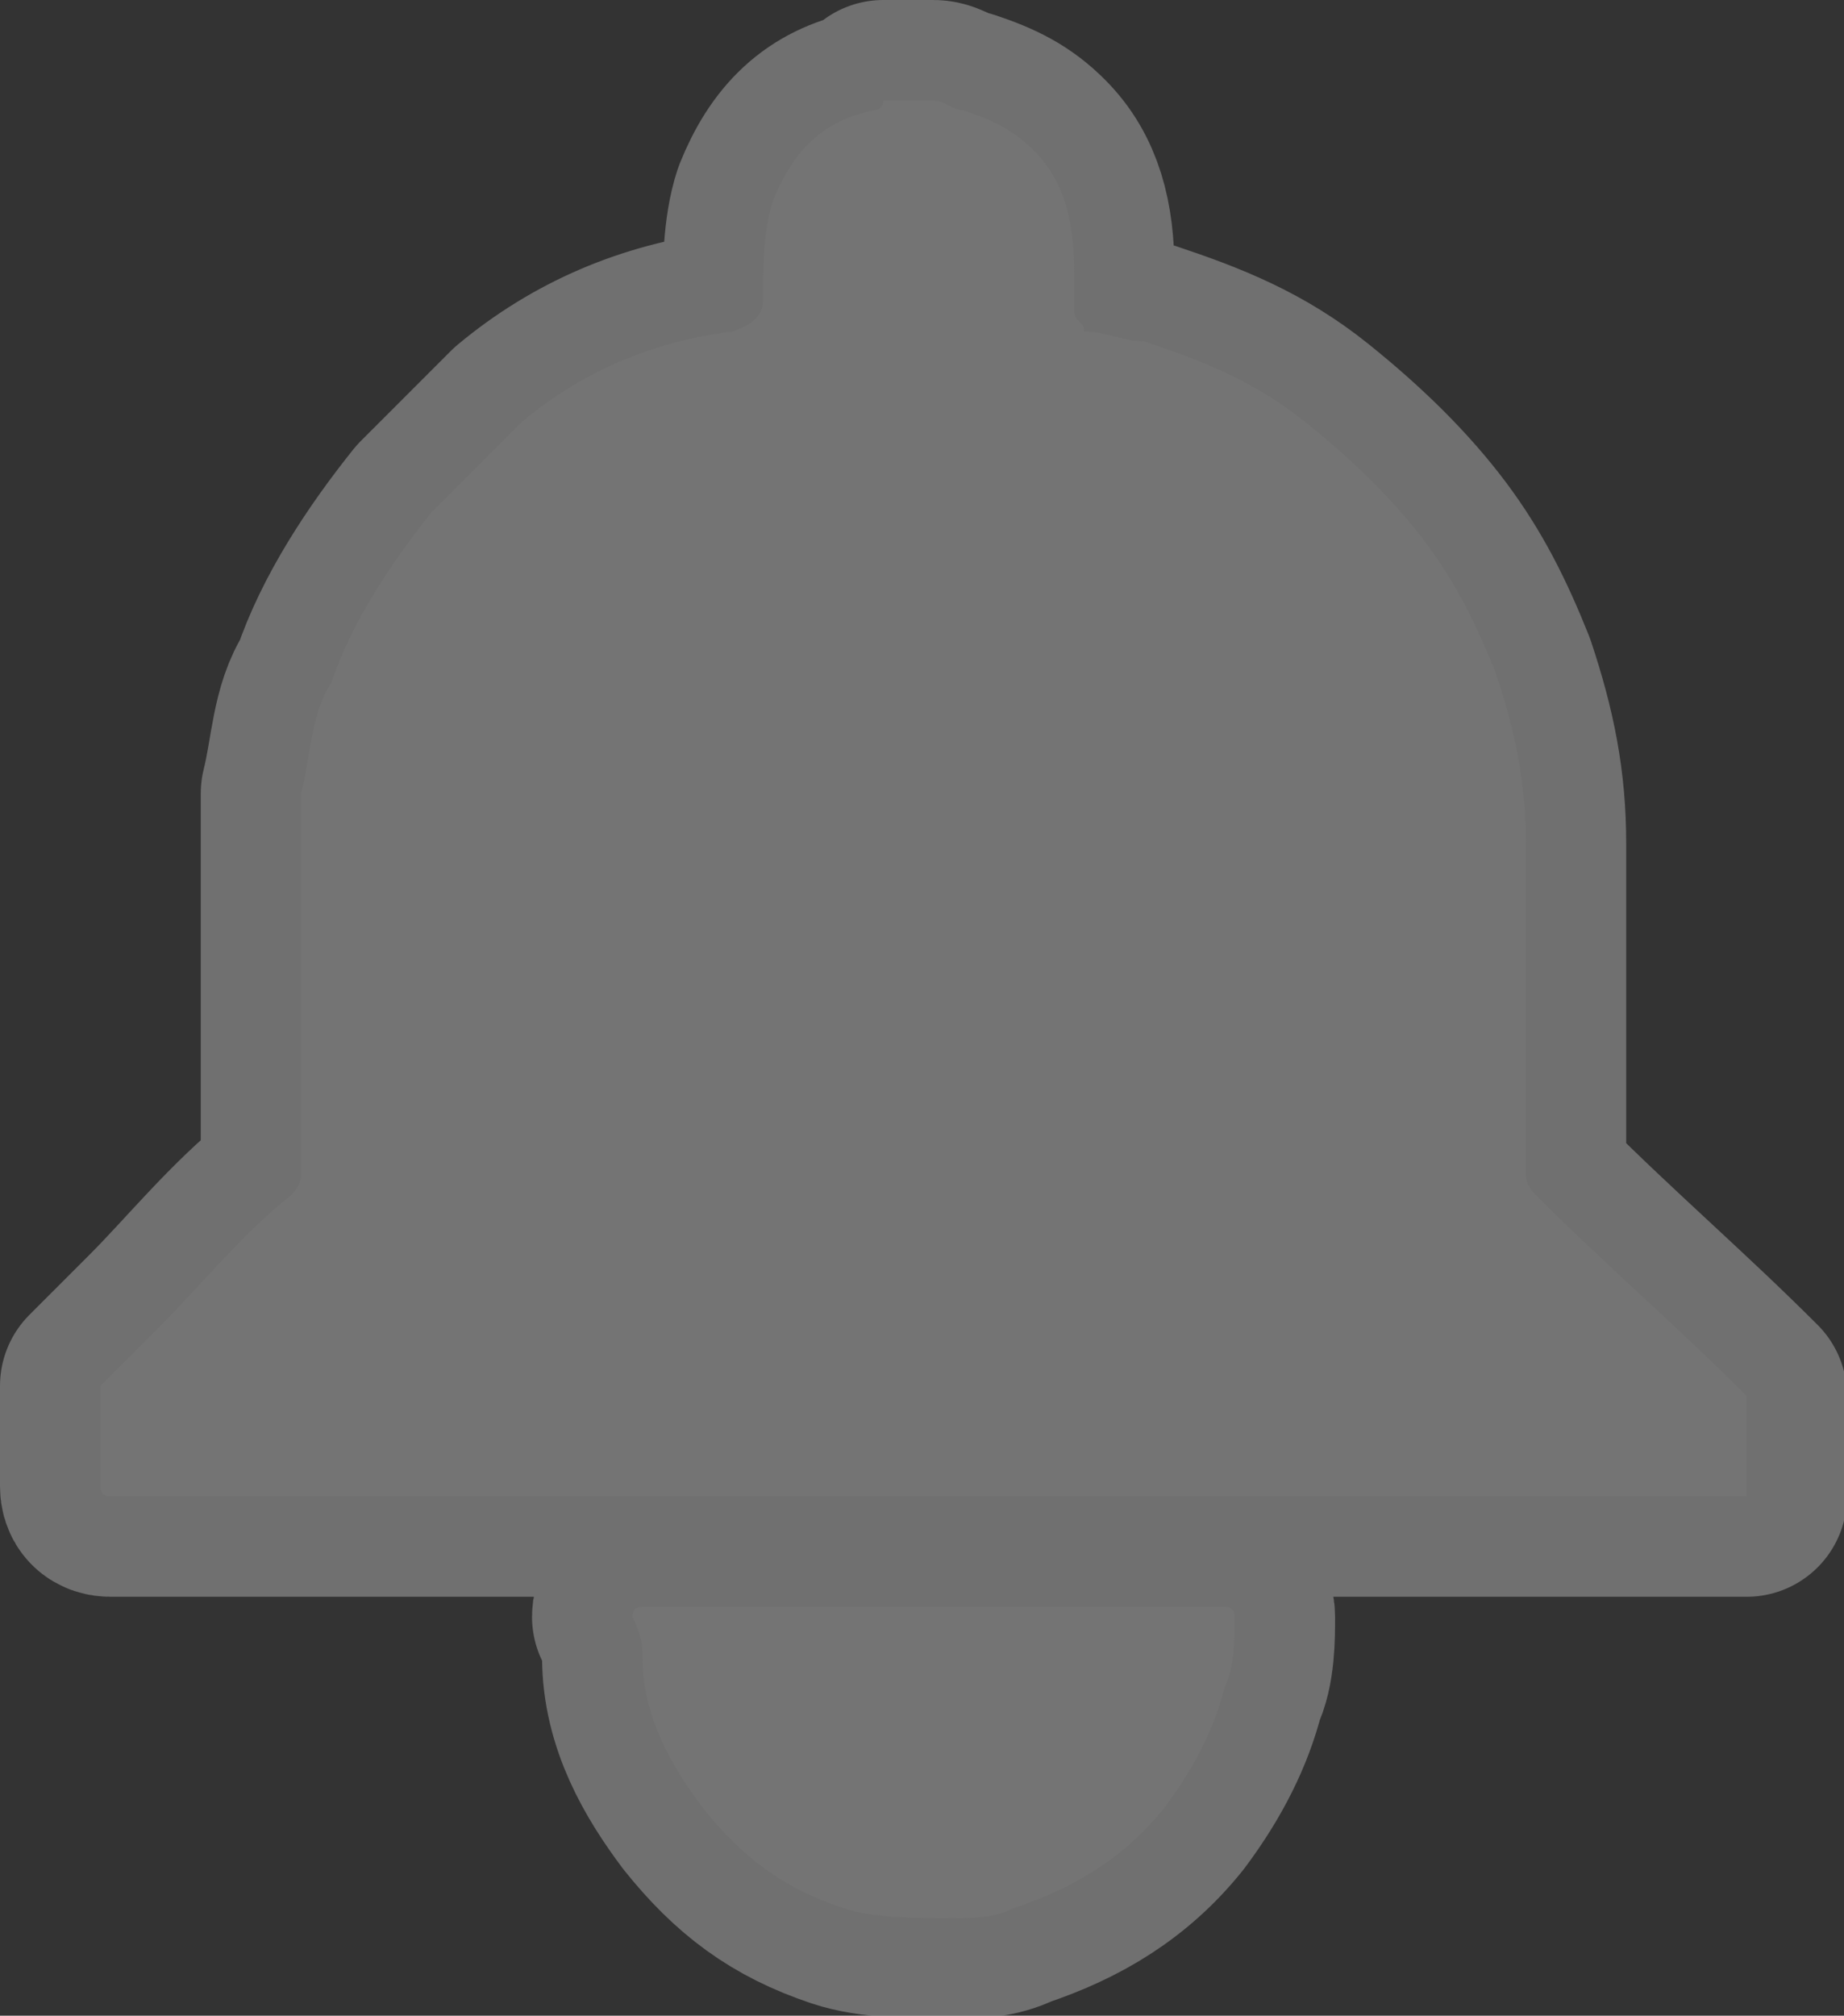 <?xml version="1.0" encoding="UTF-8" standalone="no"?>
<!-- Created with Inkscape (http://www.inkscape.org/) -->

<svg
   width="4.868mm"
   height="5.319mm"
   viewBox="0 0 4.868 5.319"
   version="1.1"
   id="svg5"
   xml:space="preserve"
   inkscape:version="1.2.2 (732a01da63, 2022-12-09)"
   sodipodi:docname="bell_tower-18.svg"
   xmlns:inkscape="http://www.inkscape.org/namespaces/inkscape"
   xmlns:sodipodi="http://sodipodi.sourceforge.net/DTD/sodipodi-0.dtd"
   xmlns="http://www.w3.org/2000/svg"
   xmlns:svg="http://www.w3.org/2000/svg"><rect x="0" y="0" width="4.868" height="5.319" fill="#333333" stroke="none"/><sodipodi:namedview
     id="namedview7"
     pagecolor="#ffffff"
     bordercolor="#999999"
     borderopacity="1"
     inkscape:showpageshadow="0"
     inkscape:pageopacity="0"
     inkscape:pagecheckerboard="0"
     inkscape:deskcolor="#d1d1d1"
     inkscape:document-units="mm"
     showgrid="false"
     inkscape:zoom="0.74564394"
     inkscape:cx="338.63348"
     inkscape:cy="562.60097"
     inkscape:window-width="958"
     inkscape:window-height="1008"
     inkscape:window-x="-7"
     inkscape:window-y="0"
     inkscape:window-maximized="0"
     inkscape:current-layer="layer1" /><defs
     id="defs2" /><g
     inkscape:label="Layer 1"
     inkscape:groupmode="layer"
     id="layer1"
     transform="translate(-46.888,-63.695)"><g
       id="Layer_1-2"
       transform="matrix(0.265,0,0,0.265,46.888,63.695)"
       inkscape:export-filename="..\..\..\..\..\Desktop\Layer_1-2.svg"
       inkscape:export-xdpi="96"
       inkscape:export-ydpi="96"><g
         fill="none"
         opacity="0.3"
         id="g186"><path
           d="m 17.4,13.9 v 1 H 1.1 Q 1,14.9 1,14.8 v -1 C 1.2,13.6 1.4,13.4 1.6,13.2 2,12.8 2.4,12.3 2.9,11.9 Q 3,11.8 3,11.7 V 7.9 C 3.1,7.5 3.1,7.1 3.3,6.8 3.5,6.2 3.9,5.6 4.3,5.1 4.6,4.8 4.9,4.5 5.2,4.2 5.8,3.7 6.5,3.4 7.3,3.3 Q 7.6,3.2 7.6,3 c 0,-0.3 0,-0.7 0.1,-1 0.2,-0.5 0.5,-0.8 1,-0.9 0,0 0.1,0 0.1,-0.1 h 0.5 c 0.1,0 0.2,0.1 0.3,0.1 0.3,0.1 0.5,0.2 0.7,0.4 0.3,0.3 0.4,0.7 0.4,1.2 v 0.4 c 0,0.1 0.1,0.1 0.1,0.2 0.2,0 0.4,0.1 0.6,0.1 0.6,0.2 1.1,0.4 1.6,0.8 0.5,0.4 0.9,0.8 1.2,1.2 0.3,0.4 0.5,0.8 0.7,1.3 0.2,0.6 0.3,1.1 0.3,1.7 v 3.3 q 0,0.1 0.1,0.2 c 0.7,0.7 1.4,1.3 2.1,2 -0.1,0 0,0 0,0 z"
           fill="#ffffff"
           stroke="#ffffff"
           stroke-linecap="round"
           stroke-linejoin="round"
           stroke-width="2"
           id="path182" /><path
           d="m 9.2,16 h 3 q 0.1,0 0.1,0.1 c 0,0.2 0,0.5 -0.1,0.7 -0.1,0.4 -0.3,0.8 -0.6,1.2 -0.4,0.5 -0.9,0.8 -1.5,1 -0.2,0.1 -0.4,0.1 -0.6,0.1 -0.4,0 -0.8,0 -1.1,-0.1 C 7.8,18.8 7.4,18.5 7,18 6.7,17.6 6.4,17.1 6.4,16.5 c 0,-0.1 0,-0.2 -0.1,-0.4 Q 6.3,16 6.4,16 c 0.8,0 1.8,0 2.8,0 z"
           fill="#ffffff"
           stroke="#ffffff"
           stroke-linecap="round"
           stroke-linejoin="round"
           stroke-width="2"
           id="path184" /></g><path
         d="m 17.4,13.9 v 1 H 1.1 Q 1,14.9 1,14.8 v -1 C 1.2,13.6 1.4,13.4 1.6,13.2 2,12.8 2.4,12.3 2.9,11.9 Q 3,11.8 3,11.7 V 7.9 C 3.1,7.5 3.1,7.1 3.3,6.8 3.5,6.2 3.9,5.6 4.3,5.1 4.6,4.8 4.9,4.5 5.2,4.2 5.8,3.7 6.5,3.4 7.3,3.3 Q 7.6,3.2 7.6,3 c 0,-0.3 0,-0.7 0.1,-1 0.2,-0.5 0.5,-0.8 1,-0.9 0,0 0.1,0 0.1,-0.1 h 0.5 c 0.1,0 0.2,0.1 0.3,0.1 0.3,0.1 0.5,0.2 0.7,0.4 0.3,0.3 0.4,0.7 0.4,1.2 v 0.4 c 0,0.1 0.1,0.1 0.1,0.2 0.2,0 0.4,0.1 0.6,0.1 0.6,0.2 1.1,0.4 1.6,0.8 0.5,0.4 0.9,0.8 1.2,1.2 0.3,0.4 0.5,0.8 0.7,1.3 0.2,0.6 0.3,1.1 0.3,1.7 v 3.3 q 0,0.1 0.1,0.2 c 0.7,0.7 1.4,1.3 2.1,2 -0.1,0 0,0 0,0 z"
         fill="#747474"
         id="path188" /><path
         d="m 9.2,16 h 3 q 0.1,0 0.1,0.1 c 0,0.2 0,0.5 -0.1,0.7 -0.1,0.4 -0.3,0.8 -0.6,1.2 -0.4,0.5 -0.9,0.8 -1.5,1 -0.2,0.1 -0.4,0.1 -0.6,0.1 -0.4,0 -0.8,0 -1.1,-0.1 C 7.8,18.8 7.4,18.5 7,18 6.7,17.6 6.4,17.1 6.4,16.5 c 0,-0.1 0,-0.2 -0.1,-0.4 Q 6.3,16 6.4,16 c 0.8,0 1.8,0 2.8,0 z"
         fill="#747474"
         id="path190" /></g></g></svg>
